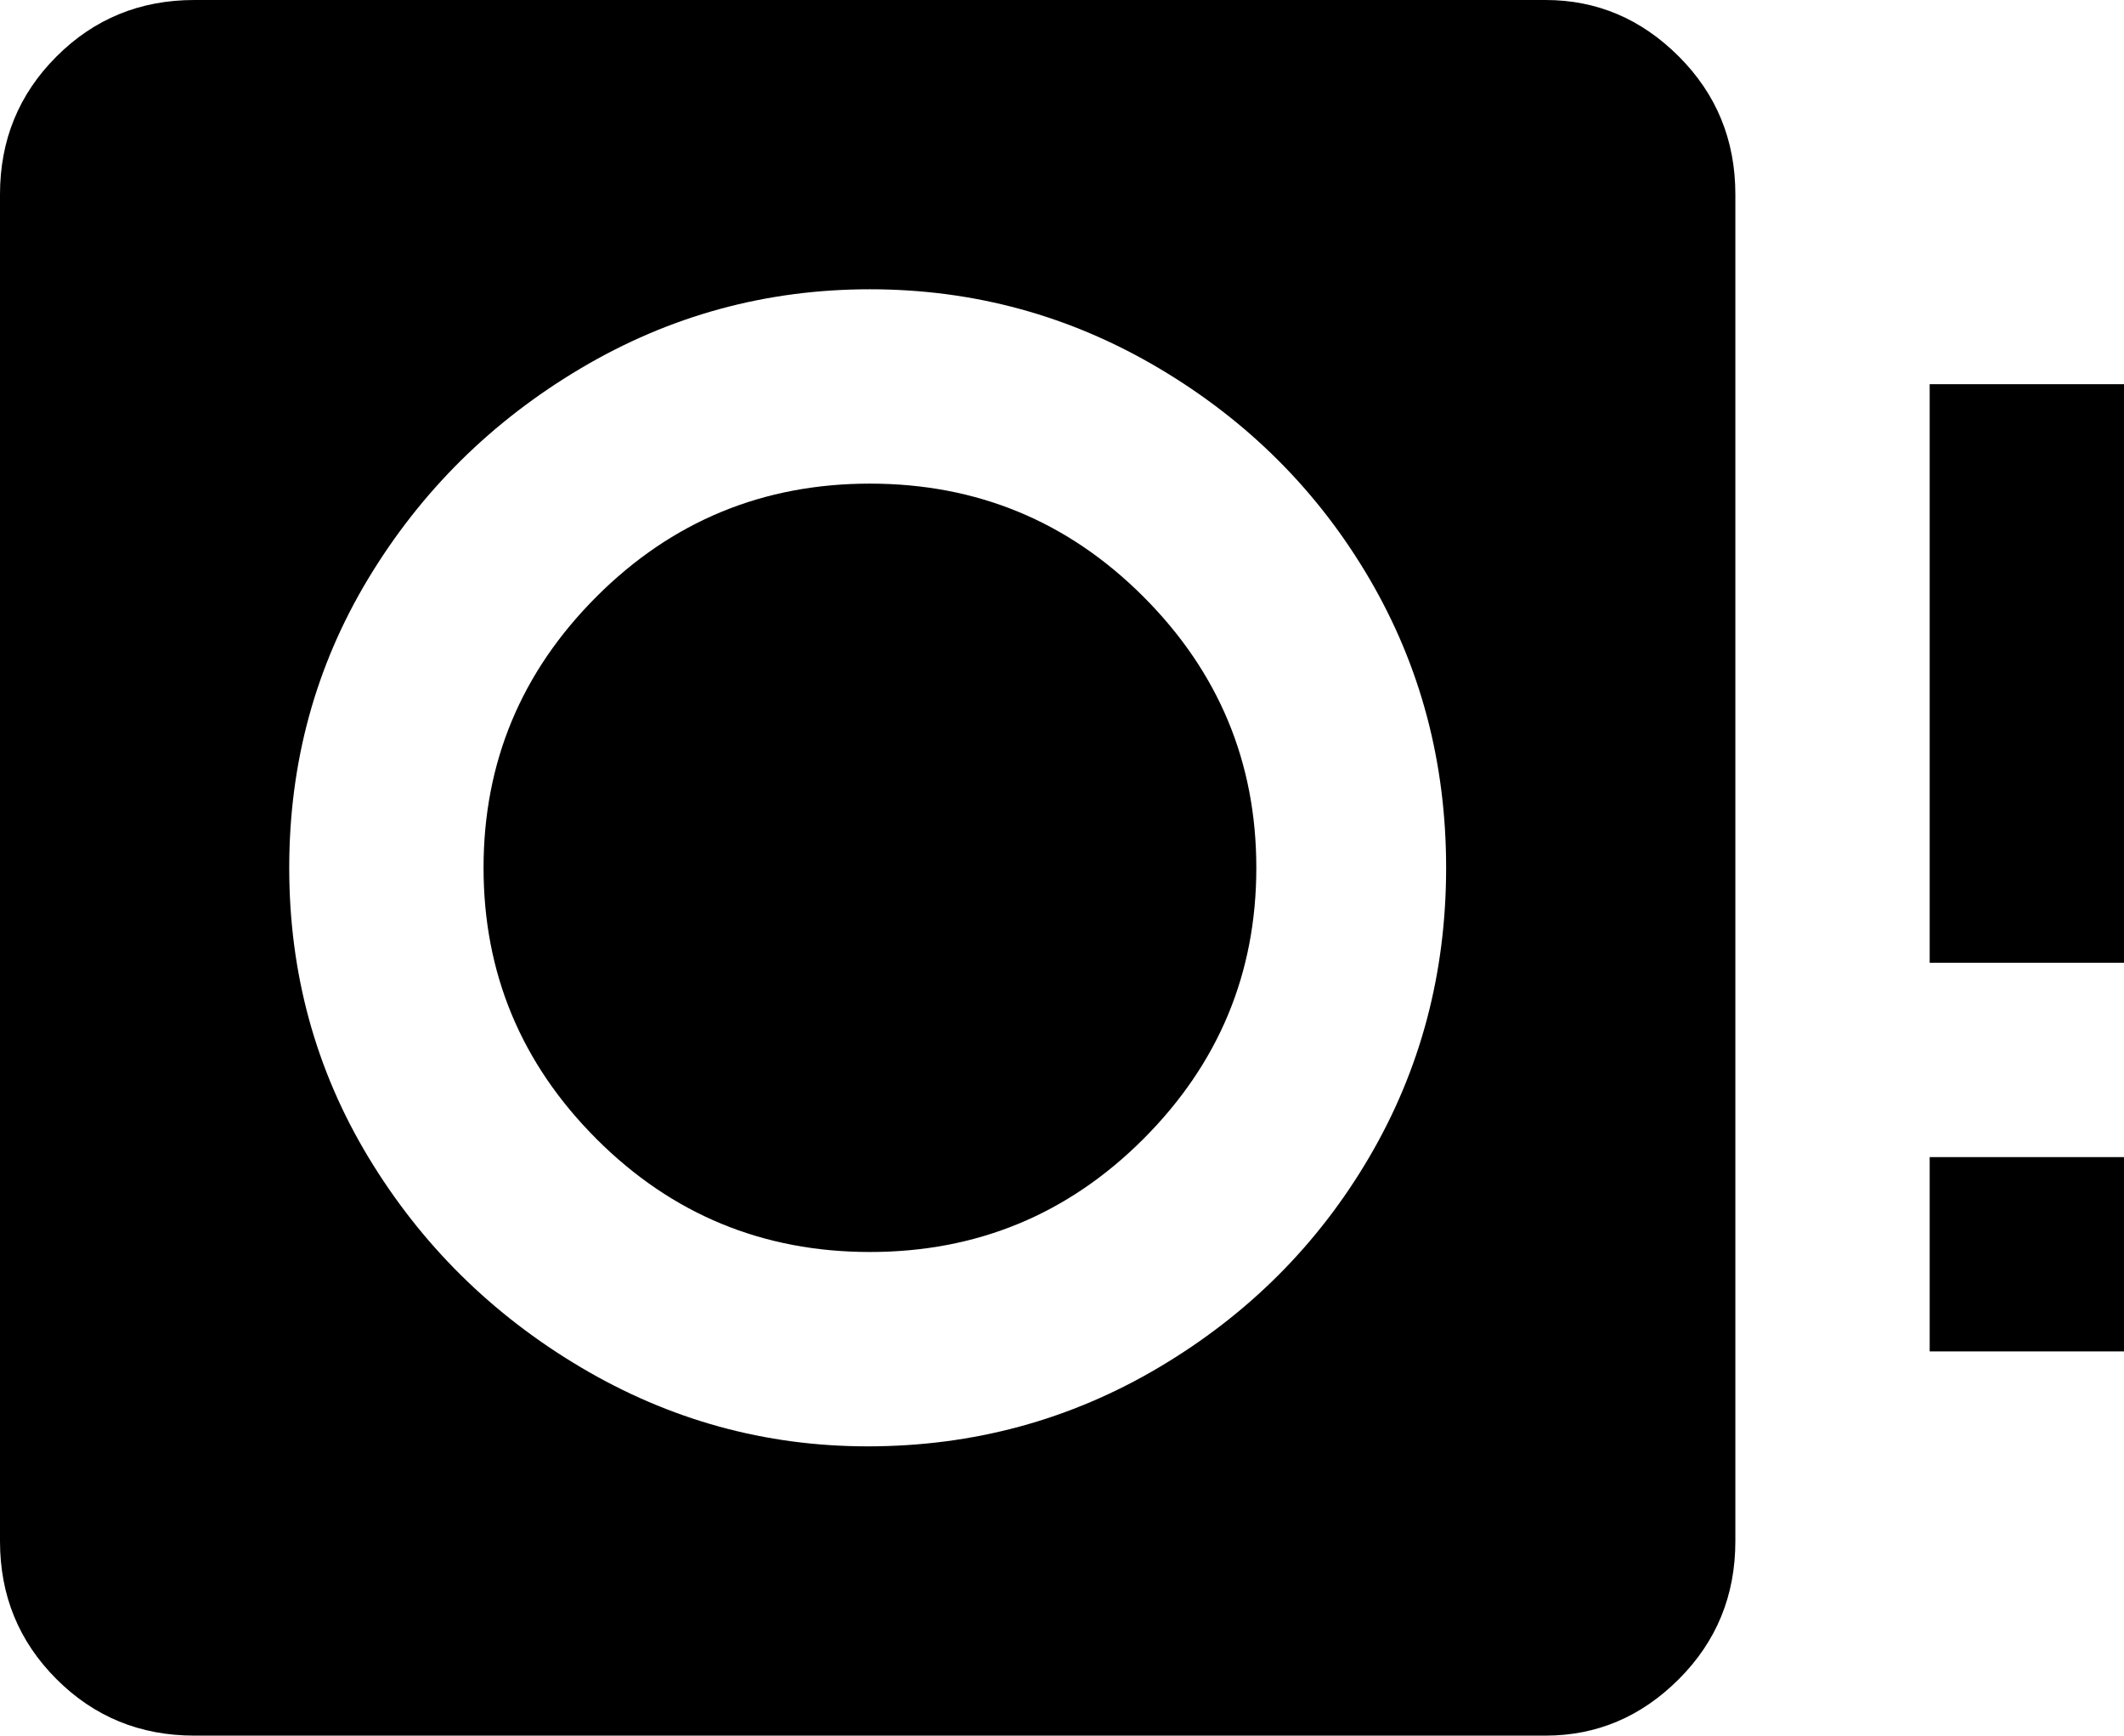 <svg xmlns="http://www.w3.org/2000/svg" viewBox="21 0 470 384">
      <g transform="scale(1 -1) translate(0 -384)">
        <path d="M213 64Q248 64 277.5 81.5Q307 99 324.0 128.0Q341 157 341.0 192.0Q341 227 324.0 256.0Q307 285 277.5 302.5Q248 320 213.5 320.0Q179 320 149.5 302.5Q120 285 102.5 256.0Q85 227 85.0 192.0Q85 157 102.5 128.0Q120 99 149.5 81.5Q179 64 213 64ZM363 384Q380 384 392.5 371.5Q405 359 405 341V43Q405 25 392.5 12.5Q380 0 363 0H64Q46 0 33.5 12.5Q21 25 21 43V341Q21 359 33.5 371.5Q46 384 64 384ZM128 192Q128 227 153.0 252.0Q178 277 213.5 277.0Q249 277 274.0 252.0Q299 227 299.0 192.0Q299 157 274.0 132.0Q249 107 213.5 107.0Q178 107 153.0 132.0Q128 157 128 192ZM491 299H448V171H491V277ZM491 128H448V85H491Z" />
      </g>
    </svg>